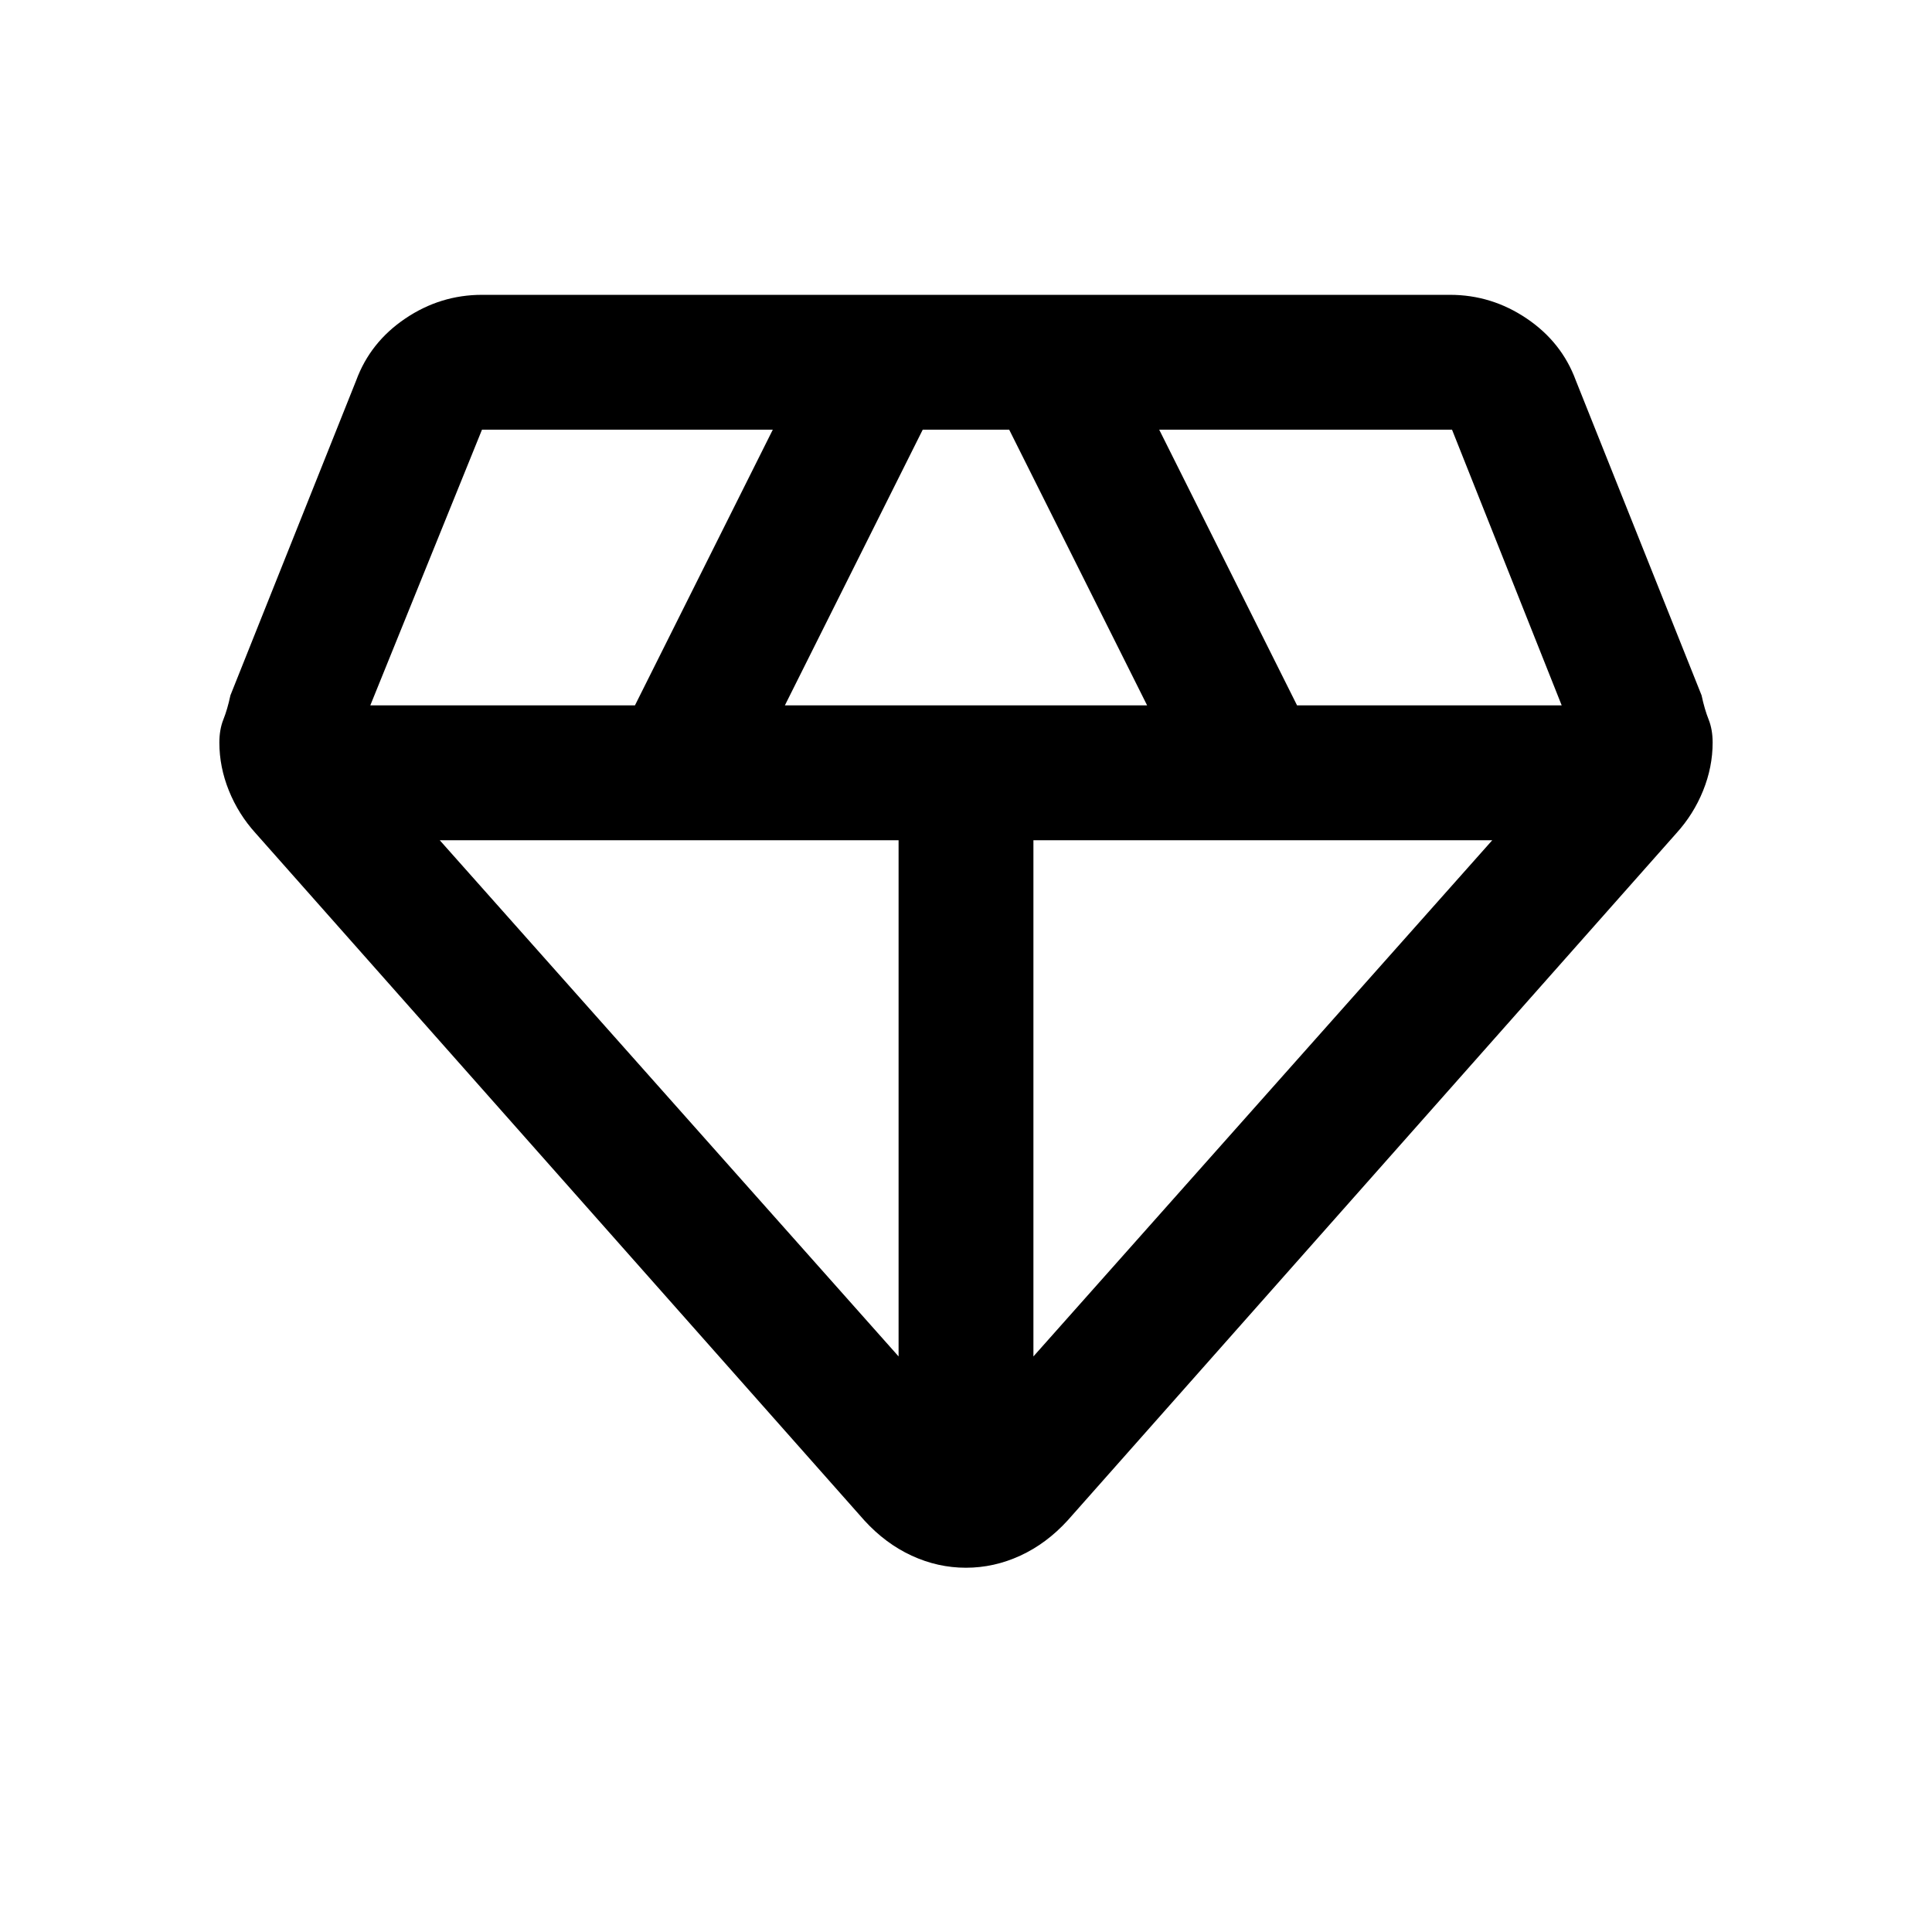 <svg xmlns="http://www.w3.org/2000/svg" height="20" viewBox="0 -960 960 960" width="20"><path d="M479.97-181Q466-181 453-187q-13-6-23.5-17.5L127-546q-8.5-9.36-13.25-21.1-4.75-11.74-4.75-23.93 0-6.47 2-11.47 2-5 3.5-12L177-771q7-19 24.42-30.75t38.08-11.75h481q20.66 0 38.08 11.75Q776-790 783-771l62.5 156.5q1.5 7 3.5 12t2 11.47q0 12.19-4.75 23.93T833-546L530.5-204.5Q520-193 506.97-187q-13.03 6-27 6ZM390-609.5h180l-68.54-137H458.5l-68.5 137ZM446.5-286v-256.5h-228l228 256.5Zm67 0 228-256.5h-228V-286Zm131-323.5H776l-54.5-137H576l68.5 137Zm-460.5 0h131.5l68.5-137H239.5l-55.5 137Z"/></svg>